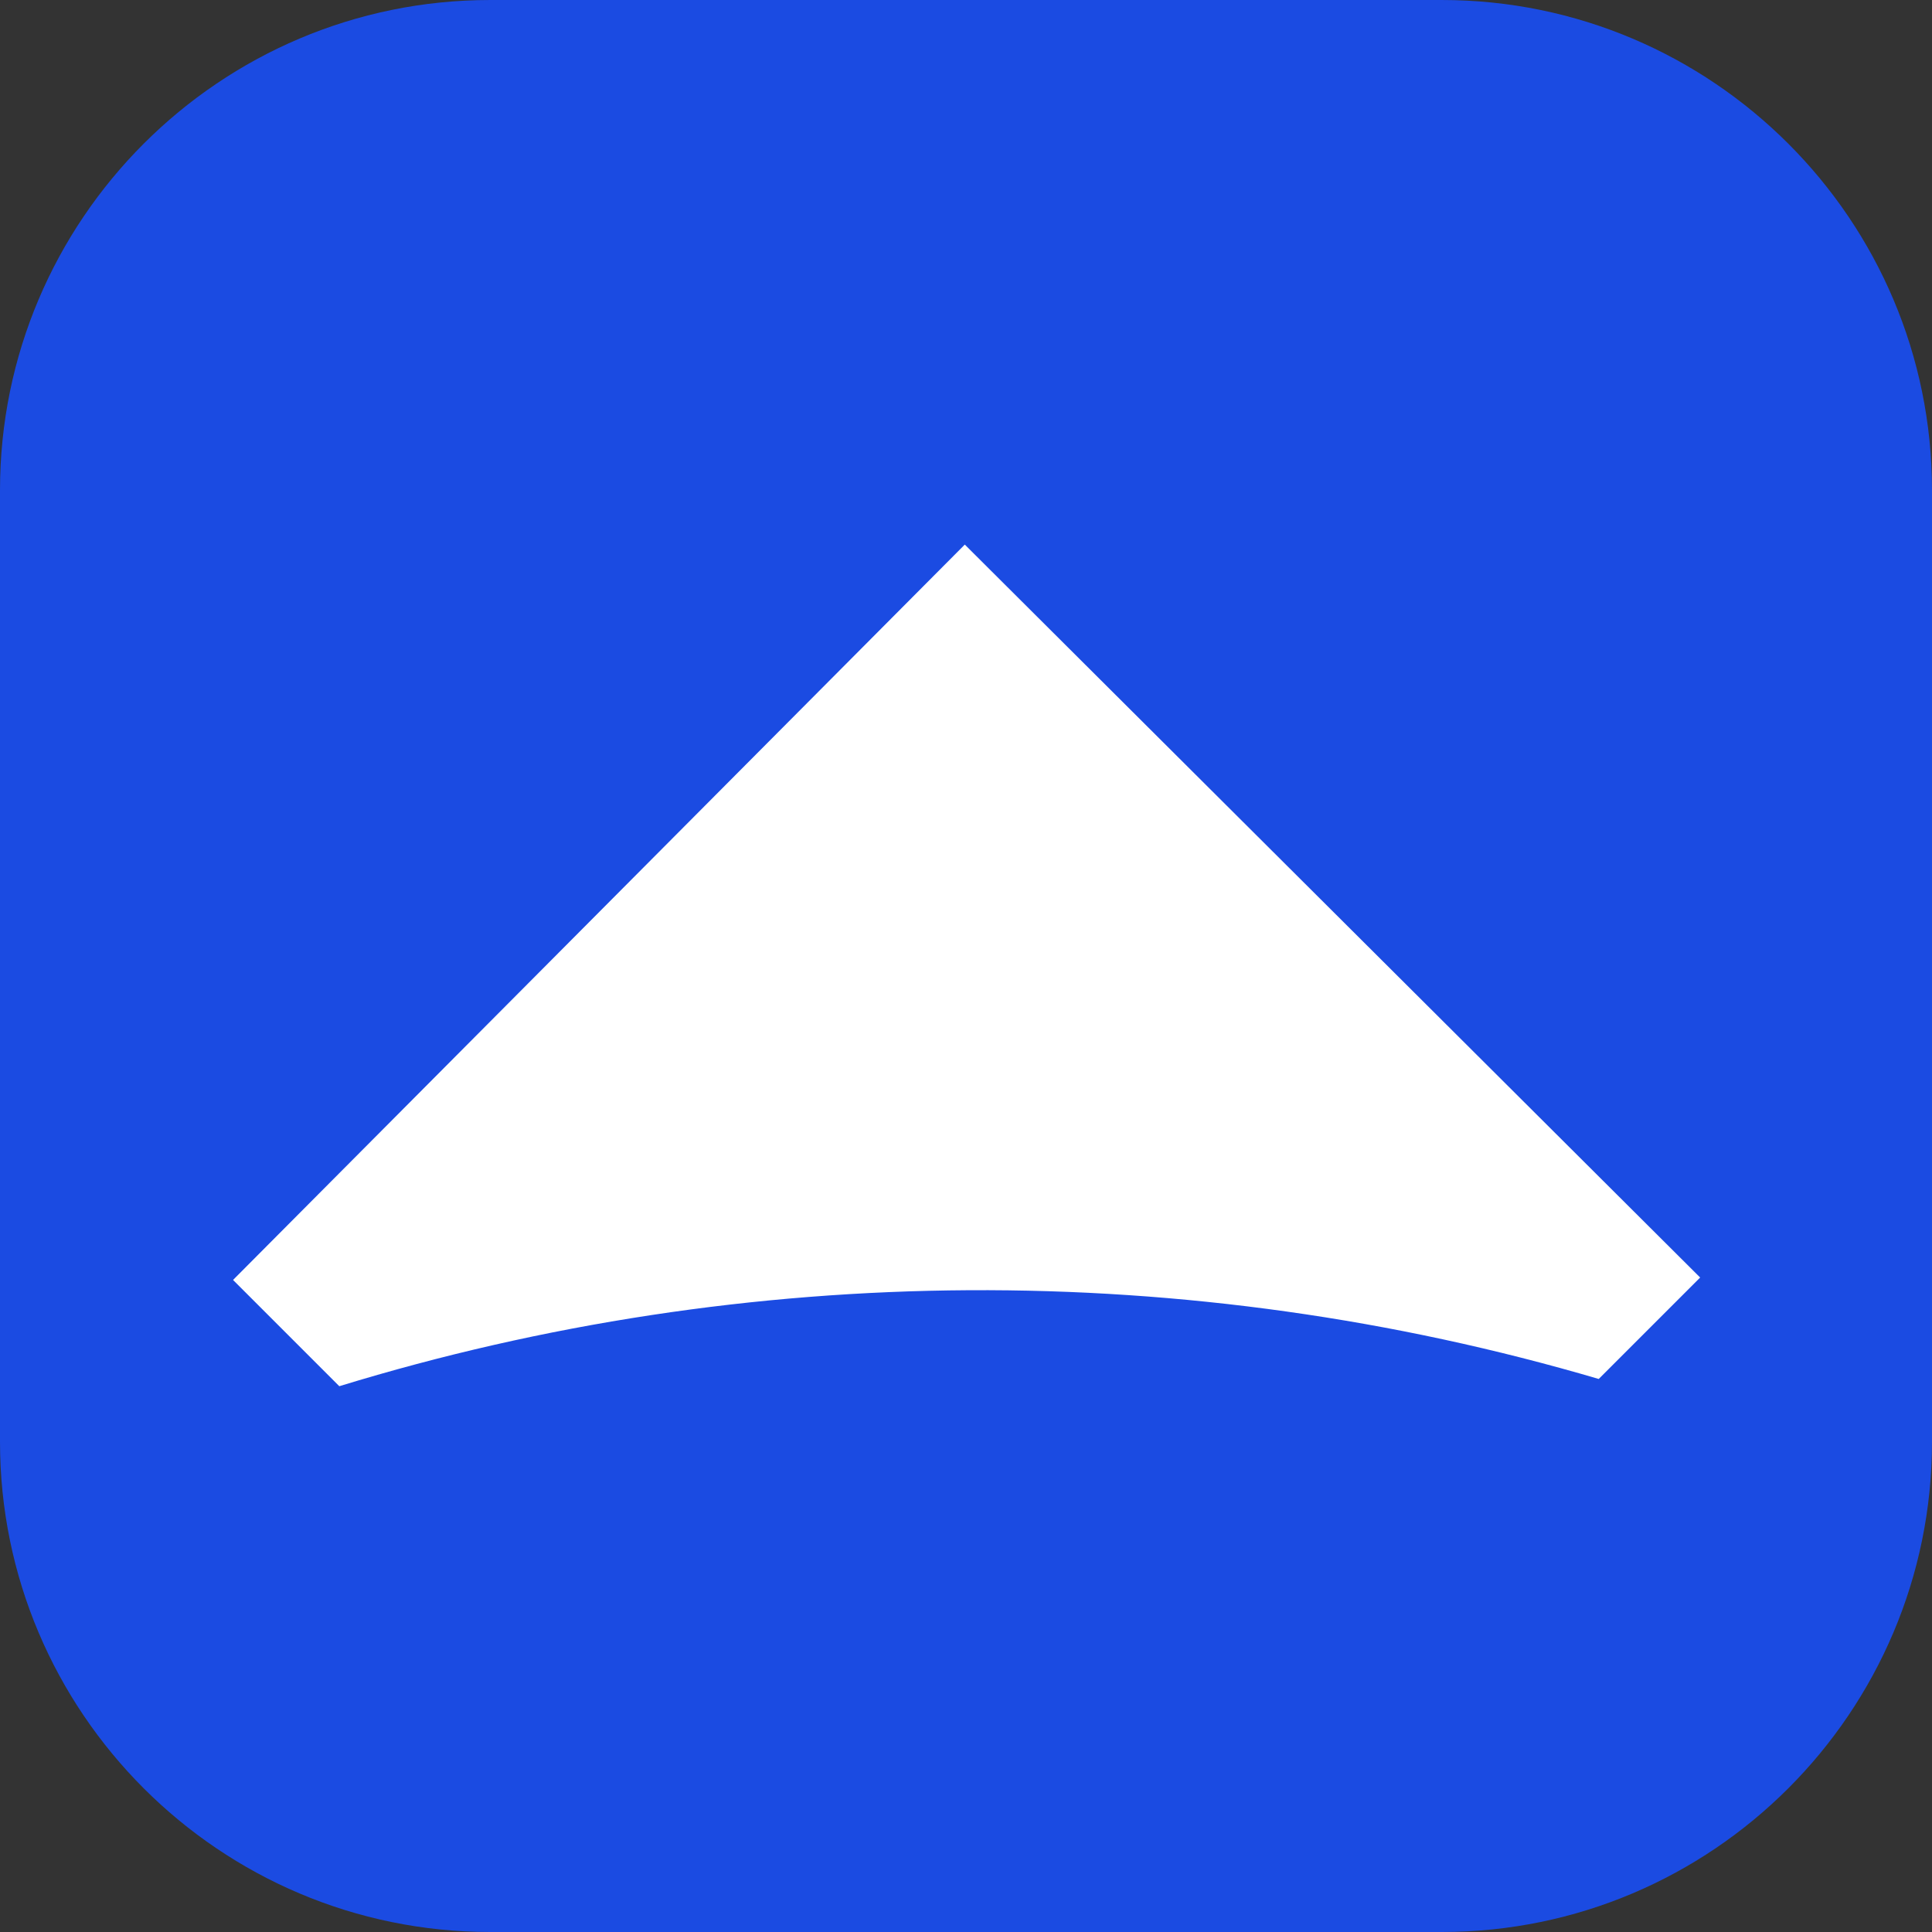 <?xml version="1.0" encoding="utf-8"?>
<!-- Generator: Adobe Illustrator 25.0.0, SVG Export Plug-In . SVG Version: 6.00 Build 0)  -->
<svg version="1.1" id="Layer_1" xmlns="http://www.w3.org/2000/svg" xmlns:xlink="http://www.w3.org/1999/xlink" x="0px" y="0px"
	 viewBox="0 0 16 16" style="enable-background:new 0 0 16 16;" xml:space="preserve">
<rect x="0" y="0" width="16" height="16" fill="#333333" stroke="none"/>
<style type="text/css">
	.st0{fill:#1B4BE2;}
	.st1{fill:#FFFFFF;}
</style>
<path class="st0" d="M11.94,16H4.06C1.82,16,0,14.18,0,11.94V4.06C0,1.82,1.82,0,4.06,0h7.88C14.18,0,16,1.82,16,4.06v7.88
	C16,14.18,14.18,16,11.94,16z"/>
<path class="st1" d="M14.08,10.58l-0.84,0.84c-3.4-1-7.04-0.98-10.43,0.06l-0.88-0.88l6.06-6.09L14.08,10.58z"/>
</svg>
